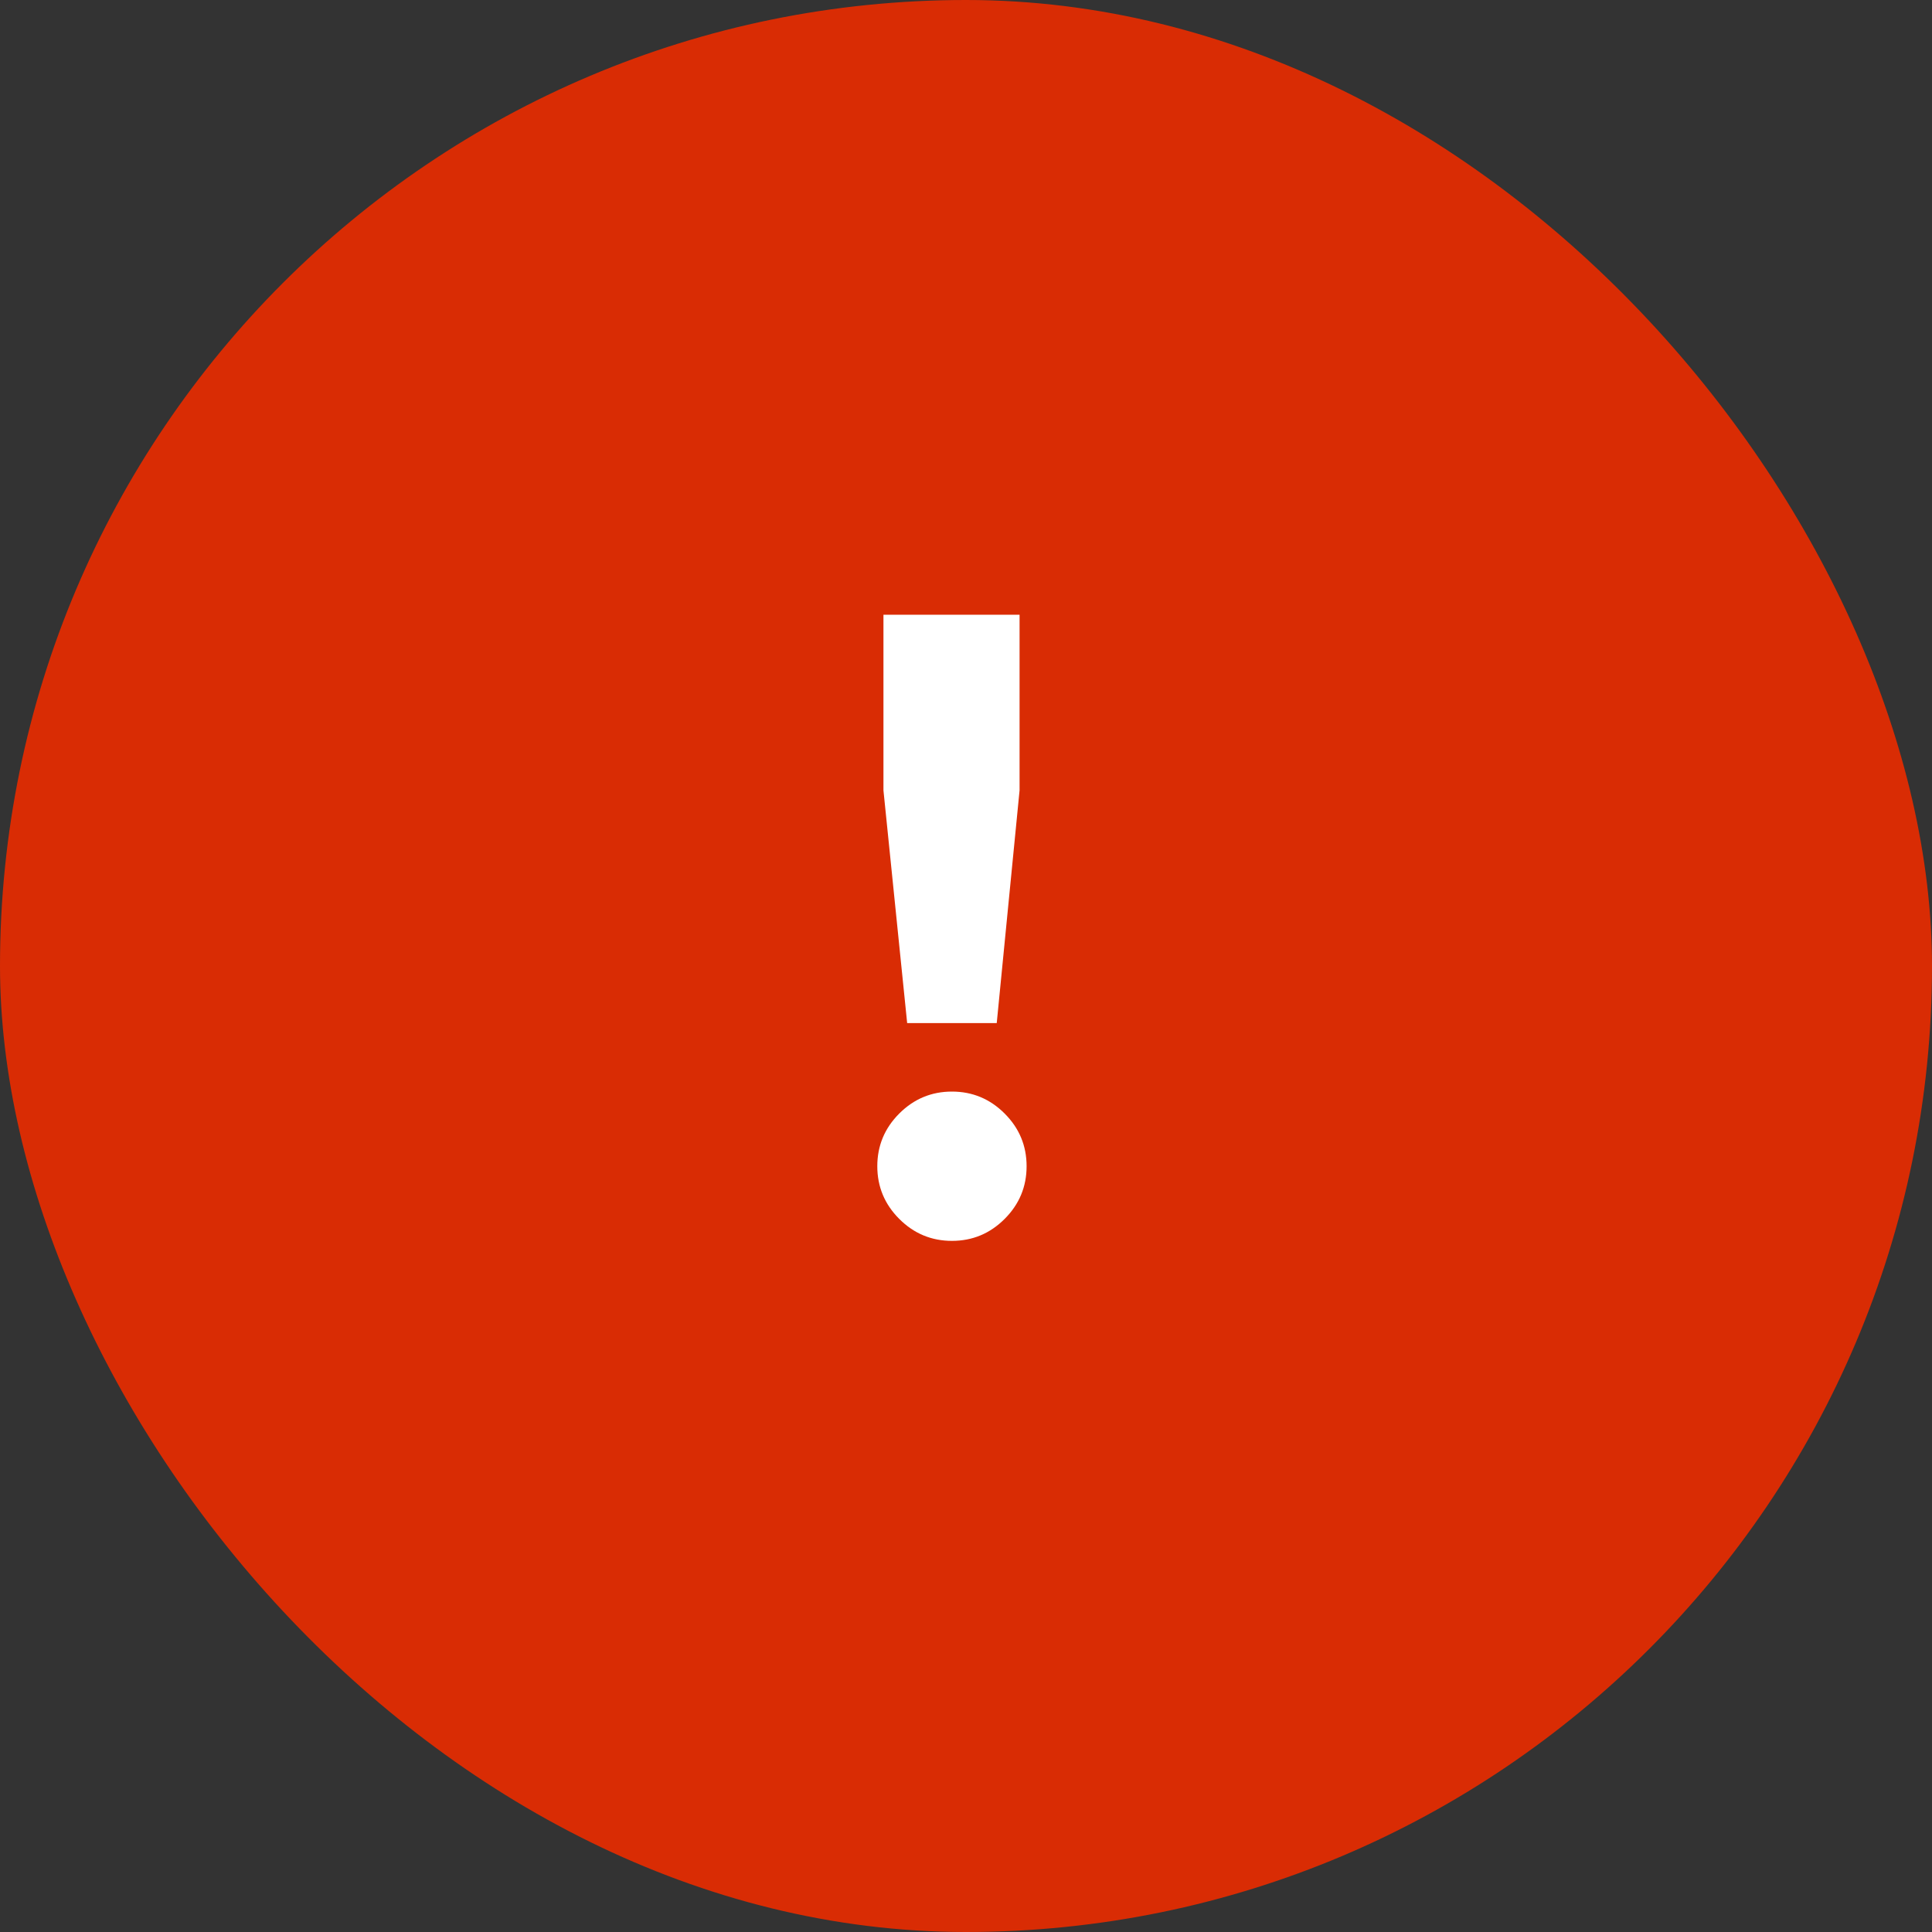 <svg width="22" height="22" viewBox="0 0 22 22" fill="none" xmlns="http://www.w3.org/2000/svg">
<rect x="0" y="0" width="22" height="22" fill="#333333" stroke="none"/>
<rect width="22" height="22" rx="11" fill="#D92C04"/>
<path d="M10.33 11.65L10.06 9V7H11.61V9L11.35 11.65H10.33ZM11.44 13.88C11.273 14.047 11.073 14.13 10.84 14.13C10.607 14.13 10.407 14.047 10.24 13.88C10.073 13.713 9.99 13.513 9.99 13.28C9.99 13.047 10.073 12.847 10.24 12.68C10.407 12.513 10.607 12.43 10.84 12.43C11.073 12.43 11.273 12.513 11.44 12.68C11.607 12.847 11.69 13.047 11.69 13.28C11.69 13.513 11.607 13.713 11.44 13.88Z" fill="white"/>
</svg>
